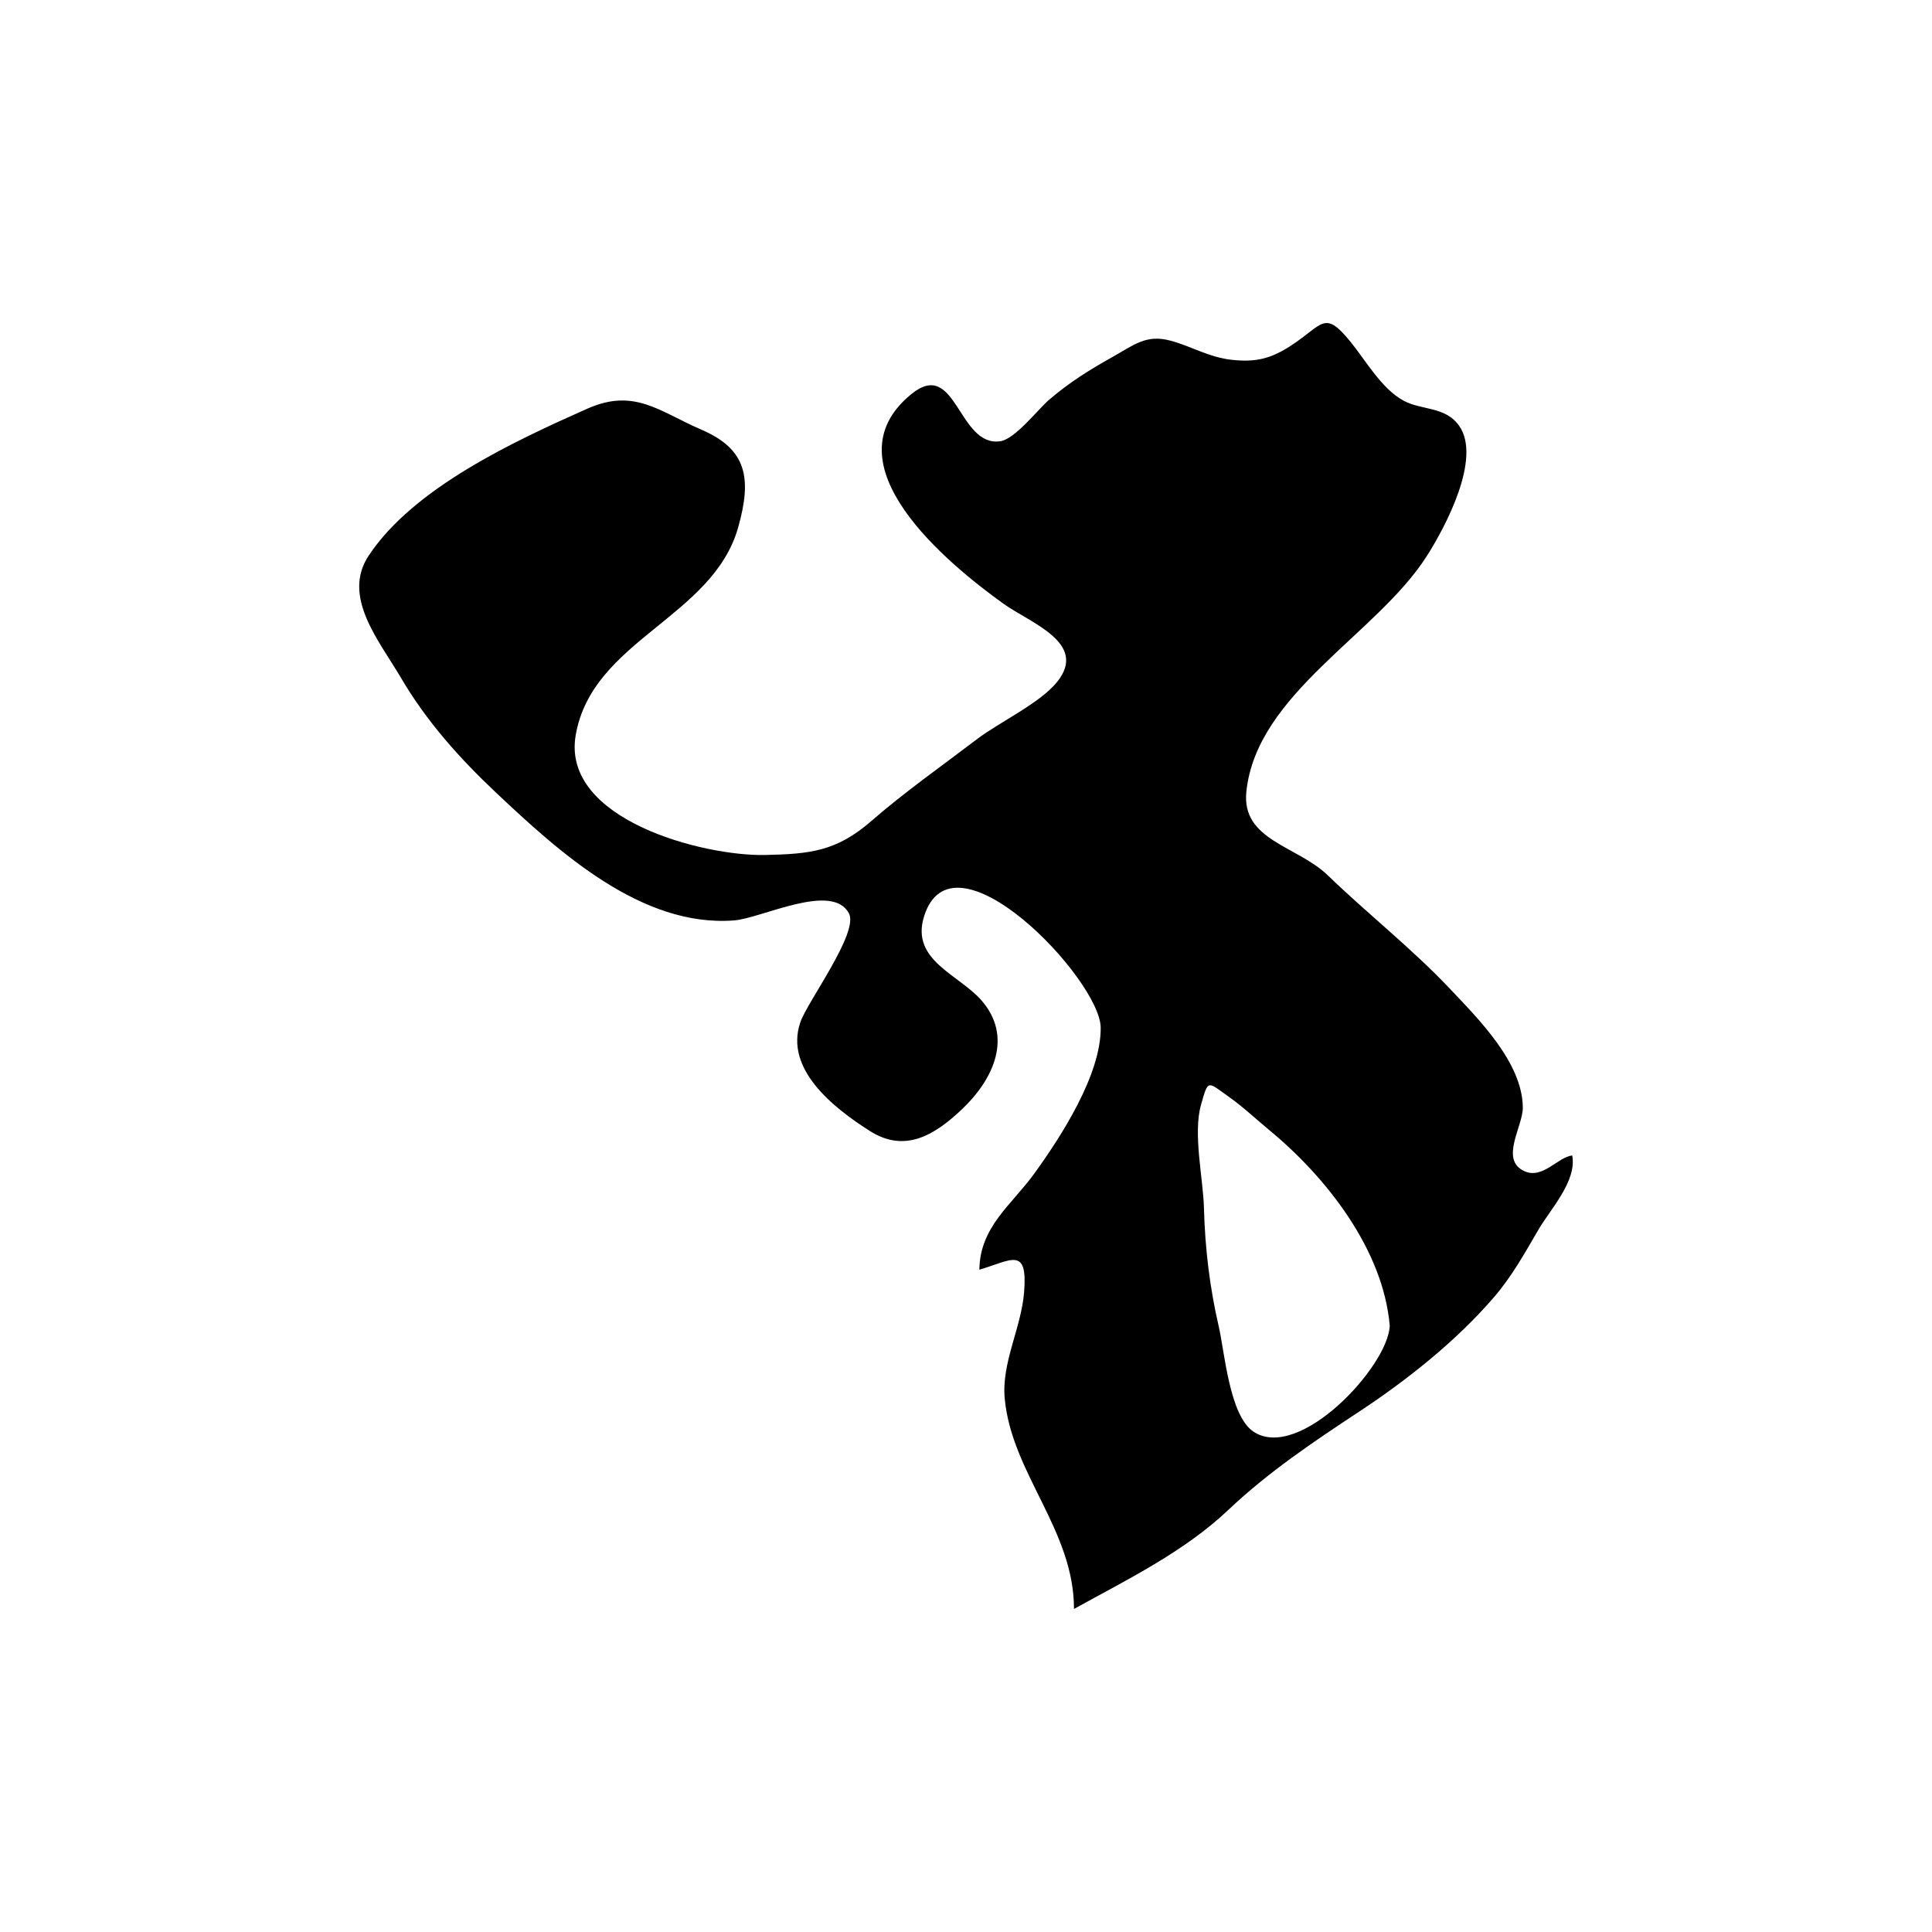 <?xml version="1.0" encoding="UTF-8"?>
<svg id="Calque_1" data-name="Calque 1" xmlns="http://www.w3.org/2000/svg" viewBox="0 0 1024 1024">
  <defs>
    <style>
      .cls-1 {
        stroke-width: 0px;
      }
    </style>
  </defs>
  <path class="cls-1" d="m569.24,852.77c0-41.76-32.89-71.68-36.7-111.32-1.84-19.12,8.69-37.33,10.25-56.49,2-24.51-6.62-17.04-23.7-11.99.27-22.73,16.95-34.18,29.14-51.01,14.05-19.39,35.43-52.39,35.16-77.33-.28-25.61-78.83-108.13-93.73-58.55-6.86,22.83,18.26,30.35,30.29,43.87,17.1,19.22,6.9,41.91-10.16,58.05-14.43,13.64-30.09,23.27-48.69,11.48-19.82-12.57-45.31-33-36.92-57.61,3.76-11.04,31.2-47.63,25.76-57.8-8.91-16.69-46.23,2.62-60.77,3.76-49.08,3.85-93.05-36.45-126.18-67.63-19.31-18.17-36.98-37.93-50.41-60.84-11.55-19.69-31.59-43.12-17.16-64.88,23.91-36.07,77.39-60.75,115.78-77.83,25.09-11.16,38.17,1.42,60.71,11.16,23.86,10.31,26.74,25.56,19.31,51.79-13.54,47.82-77.41,59.62-86.09,110.07-7.71,44.79,67.78,64.18,100.26,63.49,24.04-.5,37.98-1.95,56.4-17.97,17.79-15.47,37.31-29.17,56.06-43.44,11.9-9.05,33.49-19.07,42.54-30.44,16.41-20.62-14.35-31.11-28.67-41.42-28.95-20.84-94.36-74.01-48.57-111.1,23.75-19.24,24.63,28.36,47.05,25.07,7.87-1.16,19.94-16.91,25.83-21.97,10.58-9.08,21.22-15.75,33.36-22.54,11.65-6.52,18.1-12.3,31.08-8.77,11.21,3.05,20.33,8.86,32.64,10.16,12.57,1.33,20.54-.64,31.24-7.63,16.96-11.07,17.49-19.11,31.4-2.01,8.16,10.03,16.47,24.91,28.14,31.25,9.6,5.22,22.03,2.93,29.41,13.23,12.28,17.14-7.32,53.99-17.29,69.49-26.54,41.3-89.93,72.57-95.41,124.43-2.74,25.95,26.91,28.73,43.17,44.45,21.13,20.45,44.57,38.78,64.74,60.14,15.12,16.02,38.44,39.11,38.61,62.95.07,10-12.44,27.72.88,33.72,9.68,4.36,17.5-7.37,25.3-8.36,2.64,13.48-11.7,28.7-17.91,39.37-7.19,12.34-14.05,24.71-23.41,35.6-20,23.29-46.07,43.99-71.57,60.81-24.48,16.14-48.15,32.02-69.42,52.15-23.48,22.22-53.58,36.88-81.74,52.44Zm167.37-149.98c-3.43-40.47-33.7-78.96-63.88-103.83-6.99-5.76-13.67-12.12-21.08-17.38-11.85-8.42-11.18-9.74-15.07,3.93-4.37,15.32,1.12,39.08,1.54,54.71.57,21.43,3.05,42.16,7.88,63.03,3.02,13.02,5.62,47.11,18.37,55.56,24.2,16.04,71.13-34.3,72.23-56.02Z"/>
</svg>